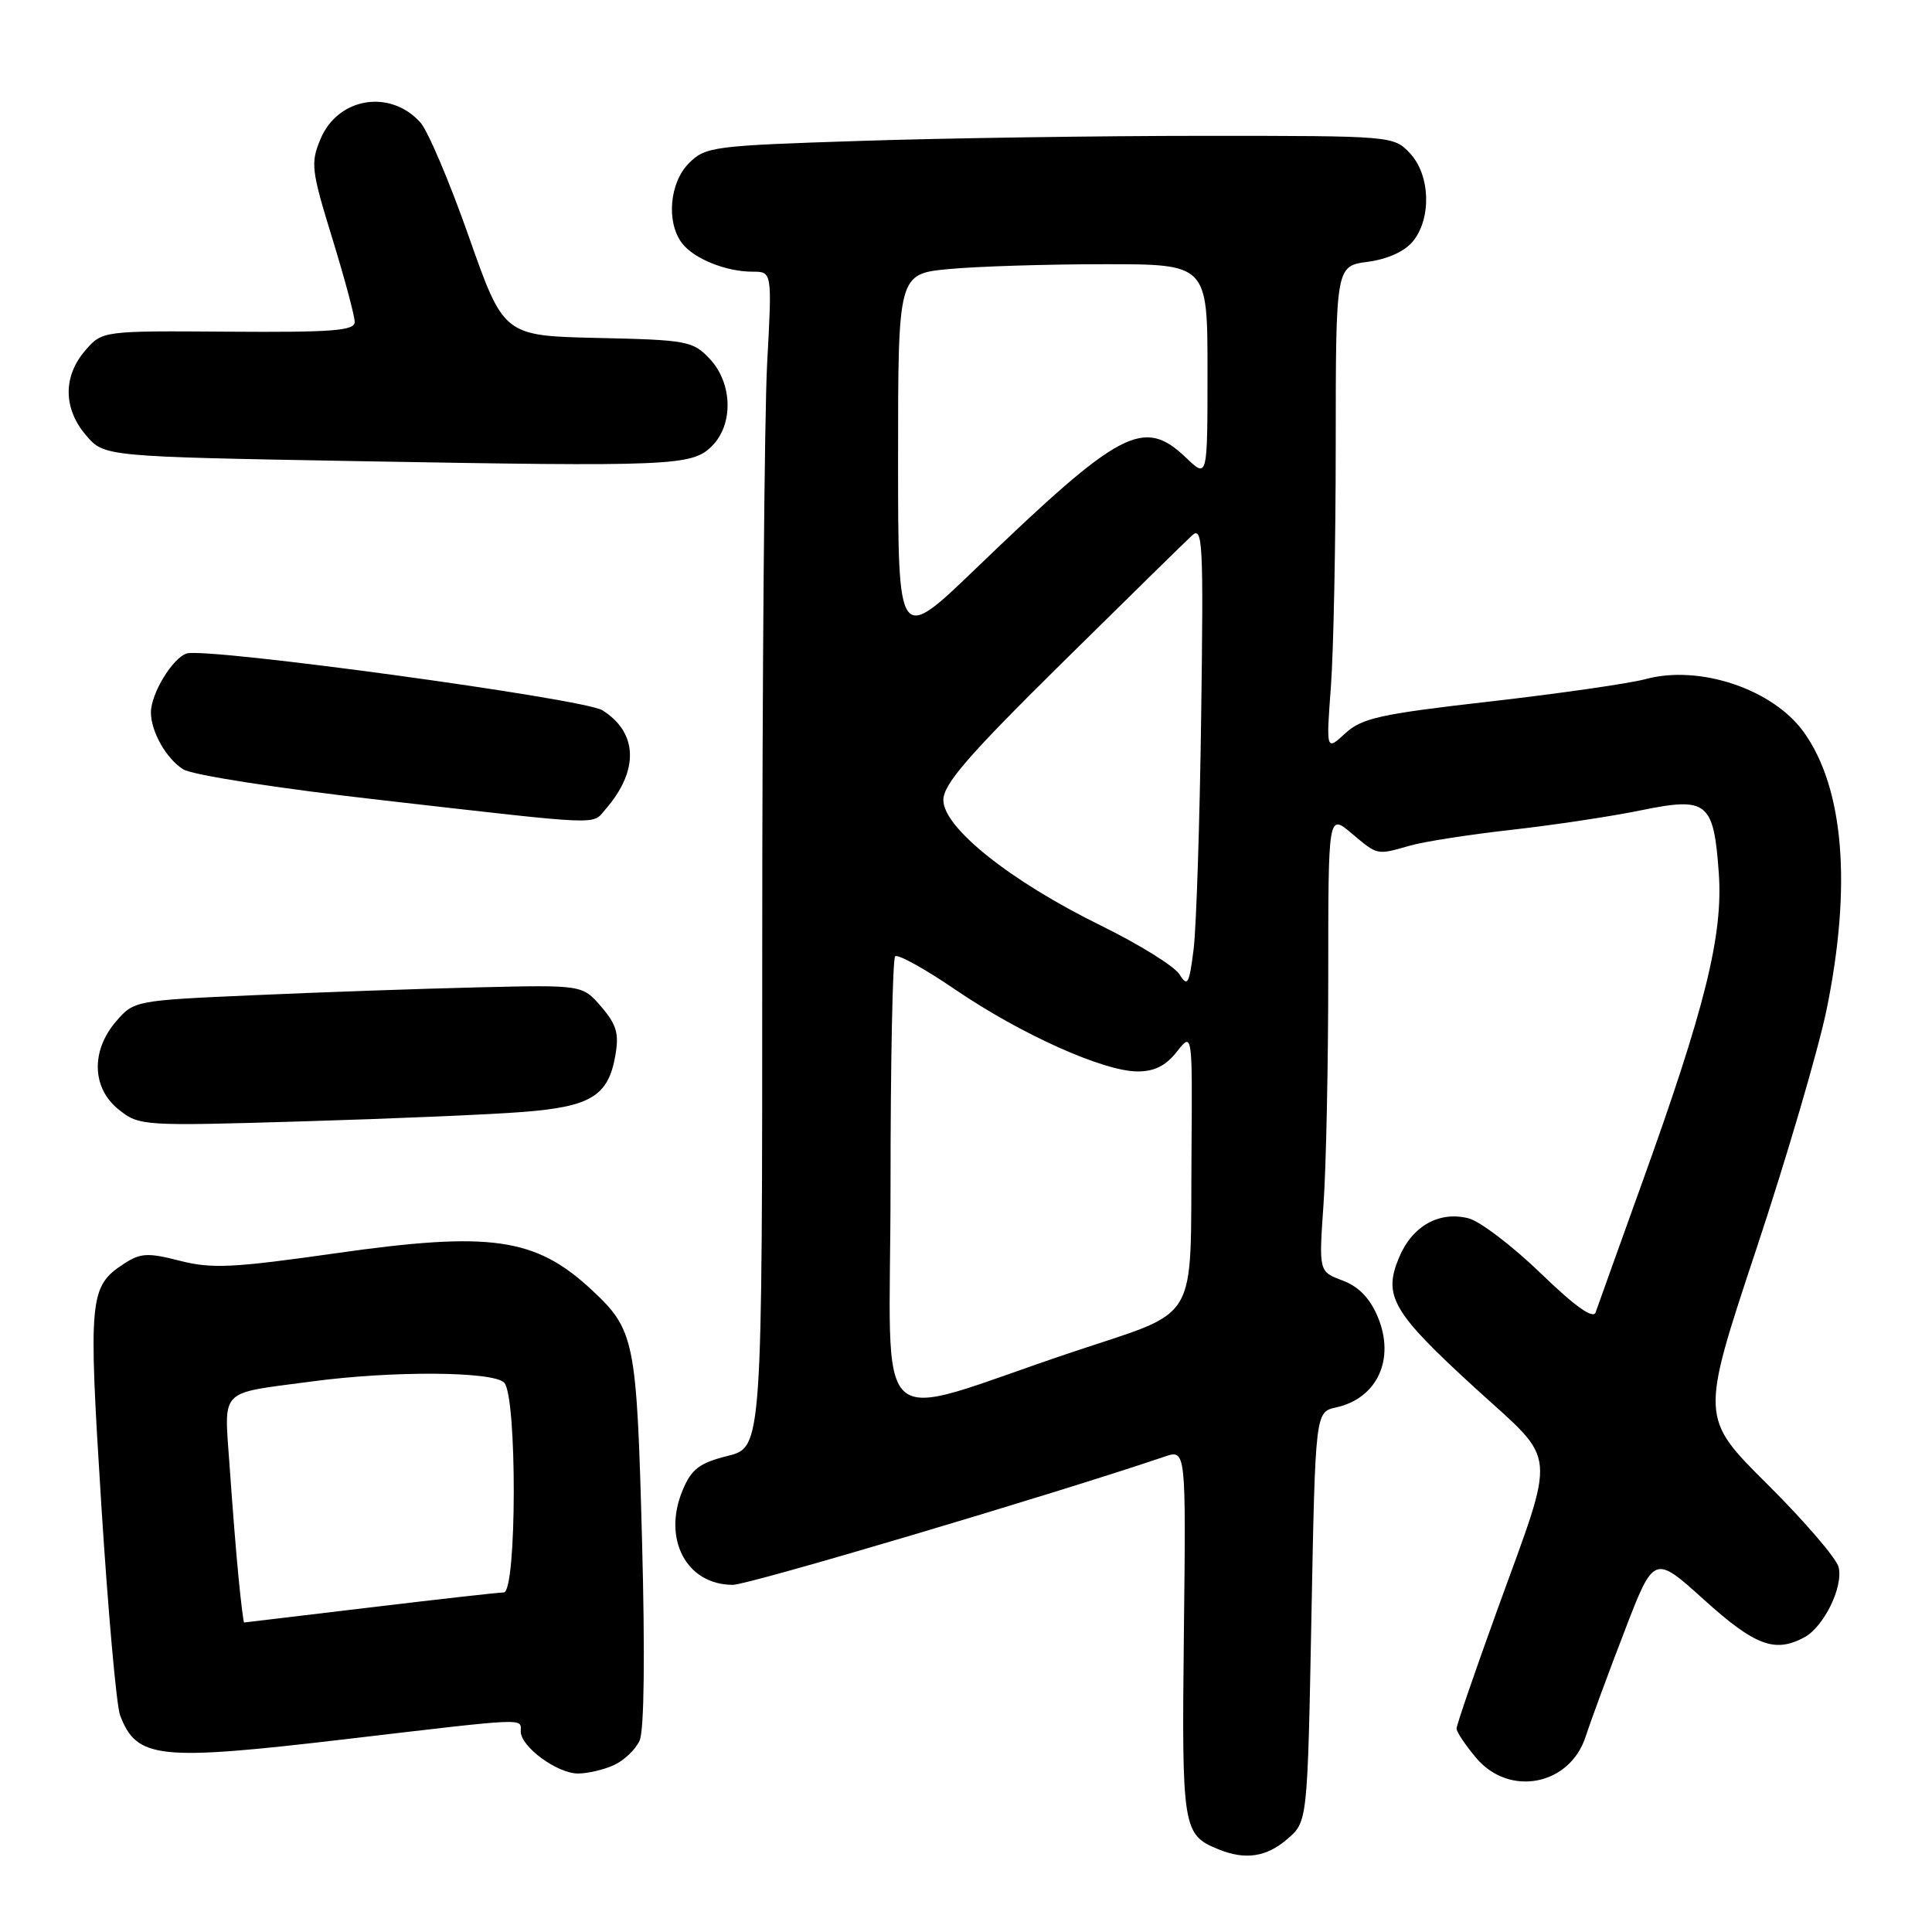 <?xml version="1.0" encoding="UTF-8" standalone="no"?>
<!DOCTYPE svg PUBLIC "-//W3C//DTD SVG 1.1//EN" "http://www.w3.org/Graphics/SVG/1.1/DTD/svg11.dtd" >
<svg xmlns="http://www.w3.org/2000/svg" xmlns:xlink="http://www.w3.org/1999/xlink" version="1.1" viewBox="0 0 256 256">
 <g >
 <path fill="currentColor"
d=" M 170.57 243.69 C 173.25 241.39 173.25 241.39 173.77 214.24 C 174.29 187.10 174.29 187.10 177.04 186.49 C 182.50 185.29 184.90 180.08 182.56 174.49 C 181.52 172.01 180.03 170.47 177.89 169.67 C 174.75 168.50 174.75 168.50 175.37 159.60 C 175.72 154.70 176.00 141.05 176.00 129.26 C 176.00 107.82 176.00 107.82 179.08 110.41 C 182.58 113.36 182.39 113.32 186.83 112.05 C 188.66 111.52 194.73 110.58 200.33 109.95 C 205.92 109.32 213.62 108.16 217.44 107.37 C 226.24 105.57 227.07 106.23 227.75 115.69 C 228.33 123.92 225.95 133.54 217.48 157.02 C 214.42 165.54 211.69 173.13 211.43 173.89 C 211.11 174.83 208.73 173.14 204.14 168.70 C 200.38 165.08 196.09 161.81 194.58 161.43 C 190.67 160.45 187.13 162.45 185.38 166.63 C 183.24 171.75 184.49 173.89 195.55 184.00 C 206.51 194.01 206.28 191.55 198.38 213.37 C 195.42 221.55 193.00 228.60 193.00 229.04 C 193.00 229.49 194.17 231.23 195.59 232.92 C 199.98 238.15 208.01 236.59 210.11 230.10 C 210.75 228.12 213.05 221.88 215.22 216.24 C 219.16 205.98 219.16 205.98 225.81 211.99 C 232.54 218.06 235.17 219.05 239.06 216.97 C 241.68 215.56 244.28 210.25 243.62 207.64 C 243.32 206.46 239.07 201.53 234.19 196.67 C 225.31 187.85 225.31 187.85 232.67 165.67 C 236.72 153.48 240.92 139.15 242.02 133.84 C 245.39 117.42 244.34 104.50 239.04 97.05 C 234.96 91.33 225.24 88.05 218.07 89.98 C 215.89 90.57 206.61 91.90 197.45 92.95 C 182.90 94.61 180.47 95.14 178.26 97.17 C 175.72 99.50 175.72 99.50 176.35 91.00 C 176.70 86.33 176.99 71.87 176.99 58.88 C 177.00 35.26 177.00 35.26 181.24 34.69 C 183.88 34.34 186.14 33.31 187.24 31.95 C 189.71 28.90 189.51 23.17 186.83 20.31 C 184.66 18.01 184.50 18.00 159.58 18.00 C 145.78 18.00 125.29 18.30 114.04 18.67 C 94.49 19.30 93.48 19.43 91.29 21.62 C 88.71 24.20 88.26 29.44 90.36 32.21 C 91.93 34.28 96.19 36.00 99.72 36.00 C 102.31 36.00 102.31 36.00 101.65 48.16 C 101.29 54.84 101.00 89.89 101.00 126.04 C 101.00 191.76 101.00 191.76 96.44 192.91 C 92.66 193.86 91.63 194.65 90.45 197.47 C 87.75 203.94 90.97 210.00 97.11 210.00 C 99.20 210.00 139.60 198.00 154.32 193.01 C 157.15 192.05 157.15 192.05 156.87 216.43 C 156.58 242.35 156.71 243.12 161.47 245.05 C 165.01 246.49 167.81 246.07 170.57 243.69 Z  M 81.34 233.89 C 82.68 233.28 84.22 231.82 84.75 230.64 C 85.36 229.31 85.48 219.21 85.07 204.00 C 84.36 177.47 84.11 176.22 78.34 170.86 C 70.93 163.99 65.00 163.14 44.51 166.06 C 30.88 168.00 28.06 168.14 23.84 167.06 C 19.59 165.97 18.62 166.02 16.43 167.45 C 11.82 170.47 11.69 171.87 13.42 199.34 C 14.31 213.44 15.43 226.01 15.91 227.28 C 18.12 233.06 20.92 233.37 45.55 230.48 C 70.29 227.57 69.00 227.63 69.00 229.43 C 69.00 231.45 73.83 235.00 76.59 235.00 C 77.86 235.00 80.00 234.50 81.34 233.89 Z  M 69.30 147.34 C 78.27 146.64 80.59 145.23 81.53 139.90 C 82.05 136.96 81.71 135.78 79.67 133.40 C 77.17 130.50 77.17 130.50 63.33 130.83 C 55.73 131.01 42.36 131.48 33.63 131.87 C 17.91 132.56 17.75 132.59 15.38 135.34 C 12.02 139.25 12.17 144.20 15.75 147.04 C 18.45 149.19 18.91 149.22 40.00 148.59 C 51.83 148.24 65.01 147.68 69.30 147.34 Z  M 80.22 107.25 C 84.70 102.11 84.54 97.07 79.81 94.11 C 77.35 92.58 27.40 85.76 24.74 86.59 C 22.87 87.18 20.00 91.90 20.00 94.40 C 20.00 96.95 22.04 100.54 24.28 101.94 C 25.48 102.70 36.89 104.47 50.46 106.01 C 80.33 109.42 78.40 109.34 80.22 107.25 Z  M 94.34 59.10 C 97.21 56.24 97.07 50.77 94.05 47.56 C 91.83 45.19 91.07 45.04 79.23 44.78 C 66.75 44.50 66.75 44.50 62.12 31.35 C 59.58 24.12 56.69 17.31 55.69 16.21 C 51.67 11.77 44.77 12.92 42.47 18.42 C 41.13 21.61 41.25 22.55 44.02 31.55 C 45.66 36.88 47.00 41.88 47.00 42.66 C 47.00 43.82 44.07 44.05 30.27 43.95 C 13.55 43.83 13.55 43.83 11.27 46.47 C 8.33 49.90 8.38 54.17 11.41 57.69 C 13.82 60.50 13.82 60.50 47.16 61.10 C 89.24 61.85 91.70 61.74 94.34 59.10 Z  M 118.00 157.11 C 118.00 140.73 118.28 127.06 118.61 126.72 C 118.95 126.38 122.56 128.38 126.63 131.16 C 135.27 137.04 146.15 141.93 150.68 141.97 C 152.94 141.99 154.45 141.24 155.93 139.37 C 158.00 136.73 158.00 136.73 157.88 152.62 C 157.71 175.85 159.15 173.44 142.00 179.19 C 114.80 188.30 118.00 191.24 118.00 157.11 Z  M 156.29 129.11 C 155.63 128.04 150.91 125.11 145.79 122.60 C 133.84 116.72 125.00 109.67 125.00 106.01 C 125.00 103.92 128.28 100.13 140.64 87.93 C 149.25 79.44 157.01 71.82 157.90 71.00 C 159.37 69.62 159.48 71.59 159.16 95.00 C 158.97 109.02 158.52 122.87 158.16 125.78 C 157.58 130.42 157.35 130.82 156.29 129.11 Z  M 119.00 60.77 C 119.00 36.29 119.00 36.29 125.75 35.65 C 129.46 35.30 138.69 35.01 146.25 35.01 C 160.00 35.00 160.00 35.00 160.00 49.19 C 160.00 63.37 160.00 63.37 157.20 60.69 C 151.53 55.26 148.55 56.82 129.26 75.38 C 119.00 85.25 119.00 85.25 119.00 60.77 Z  M 31.63 209.25 C 31.31 206.09 30.78 199.38 30.43 194.35 C 29.71 183.79 28.80 184.73 41.32 183.05 C 51.99 181.62 65.30 181.70 66.80 183.20 C 68.53 184.93 68.49 211.00 66.75 211.01 C 66.06 211.01 58.08 211.91 49.00 213.00 C 39.92 214.09 32.43 214.99 32.35 214.99 C 32.26 215.00 31.94 212.41 31.63 209.25 Z "/>
</g>
</svg>